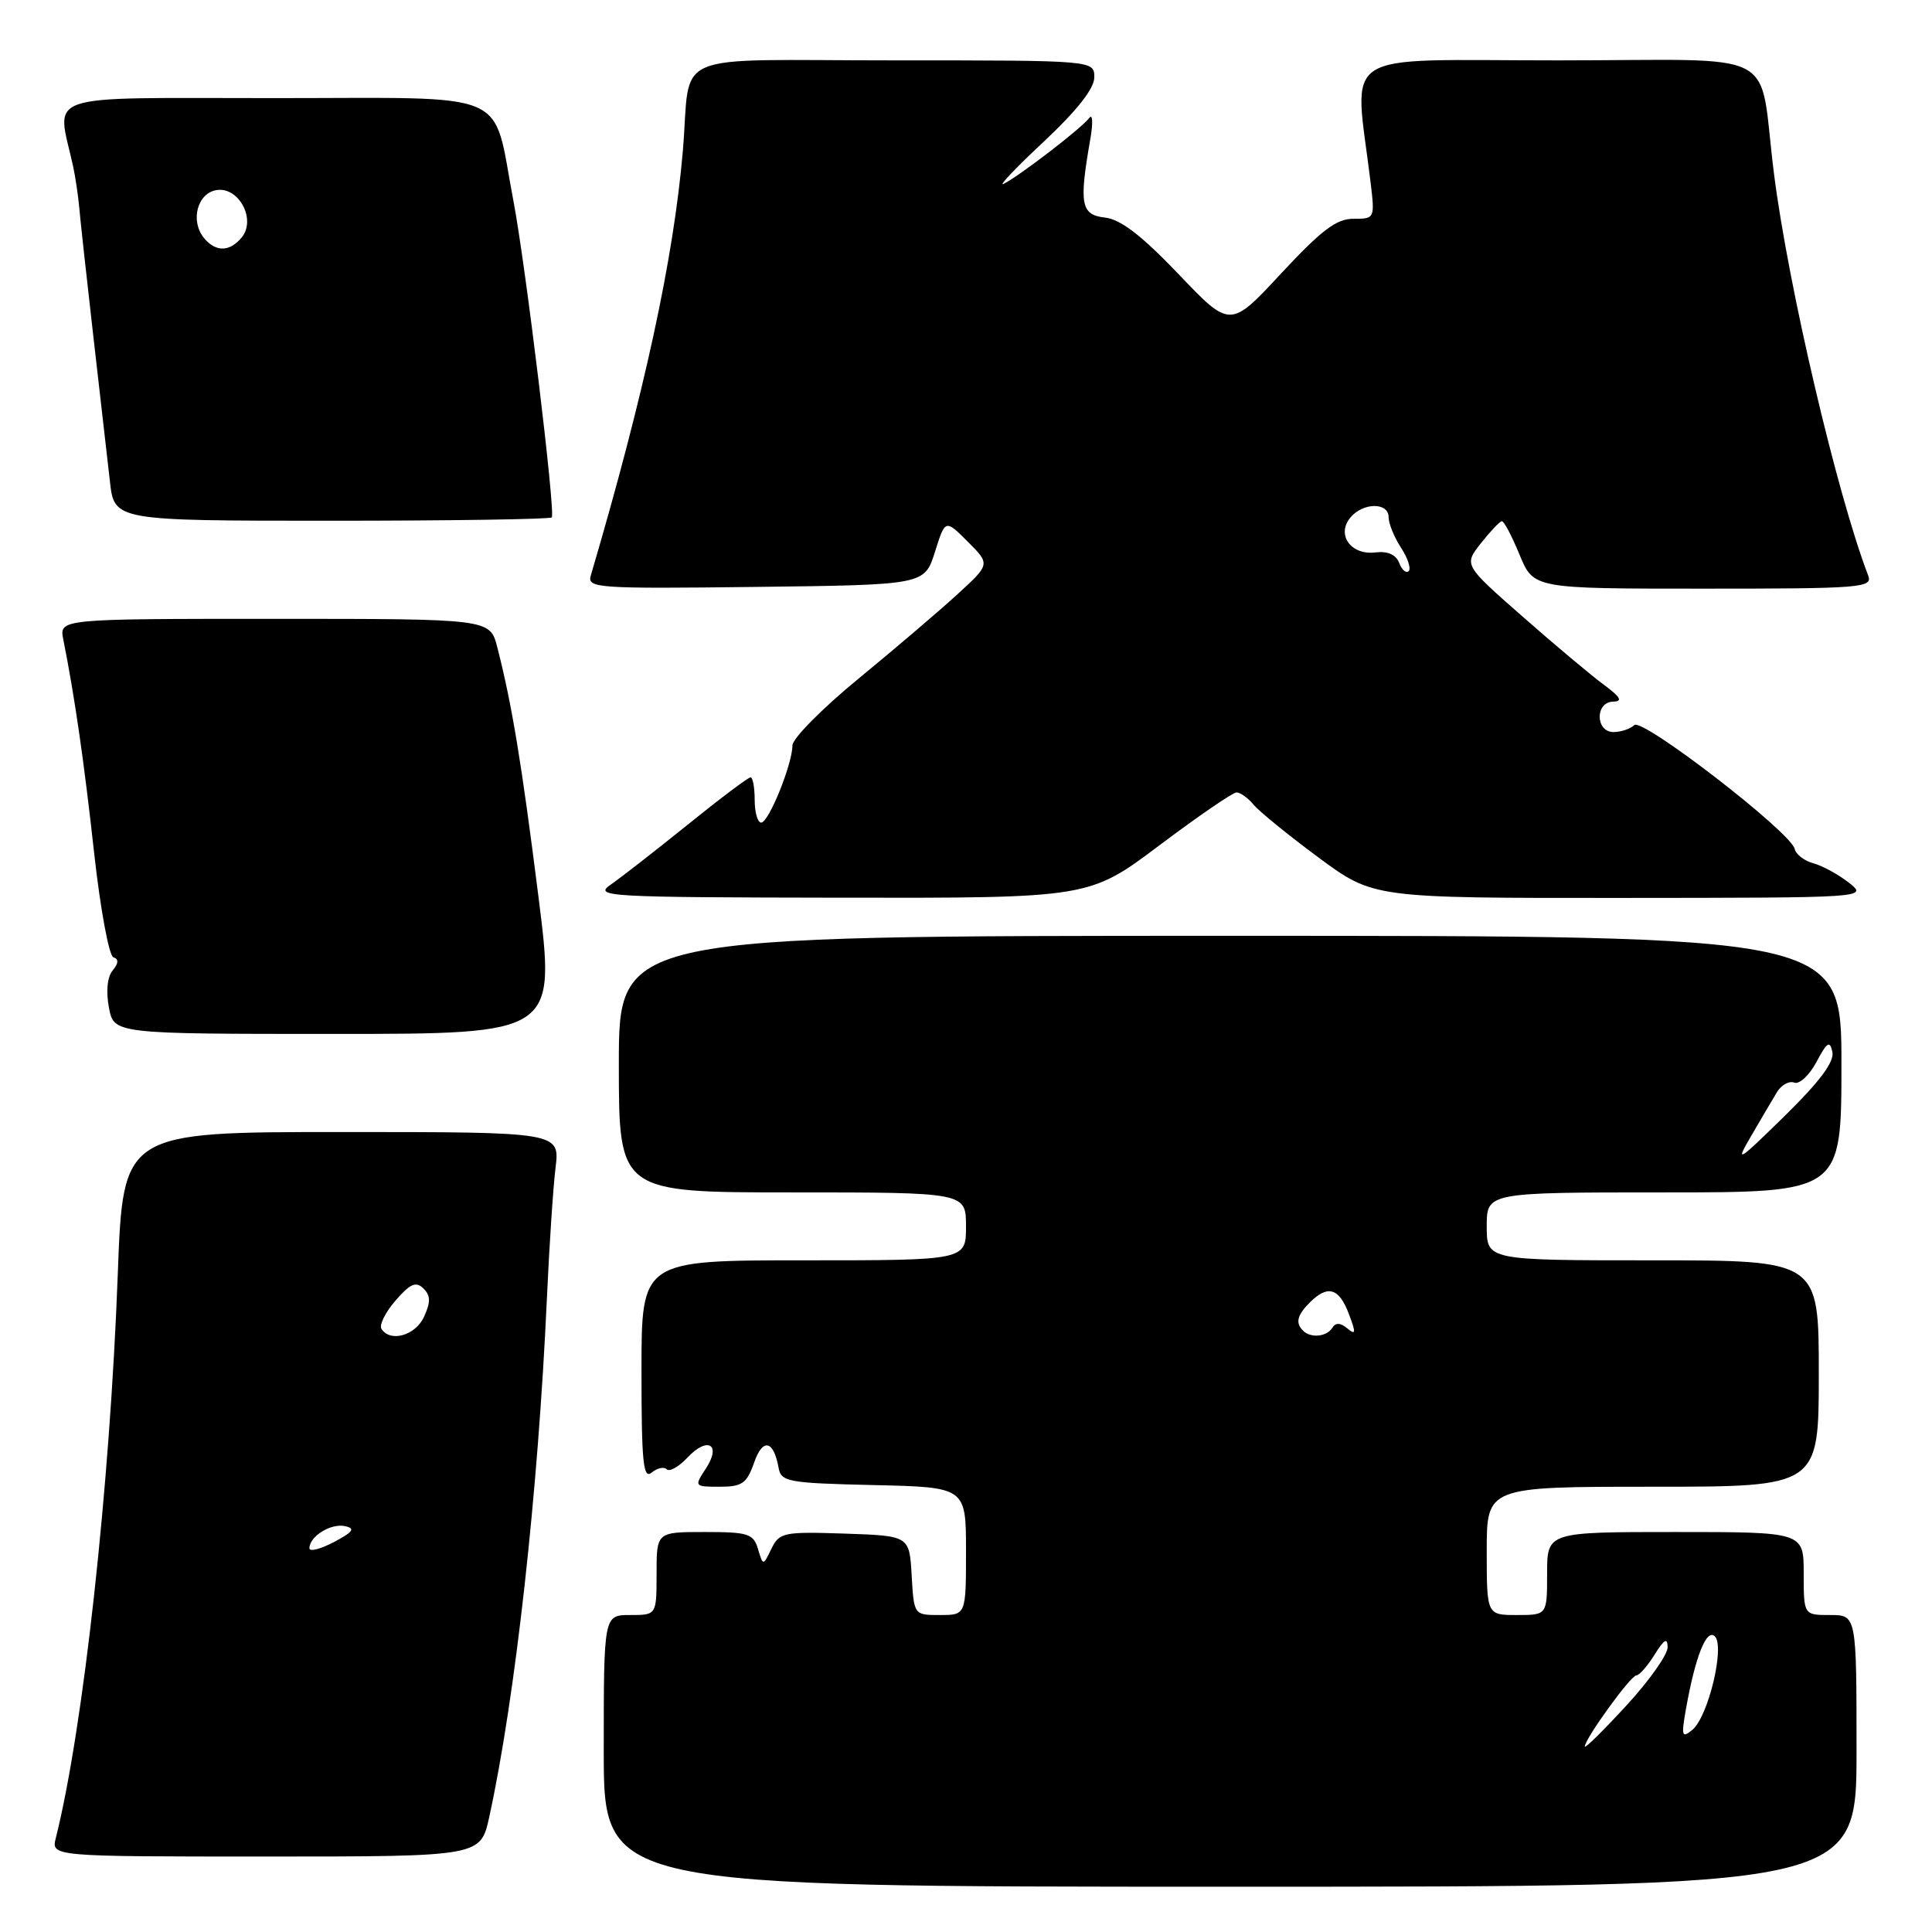 <?xml version="1.0" encoding="UTF-8" standalone="no"?>
<!DOCTYPE svg PUBLIC "-//W3C//DTD SVG 1.1//EN" "http://www.w3.org/Graphics/SVG/1.1/DTD/svg11.dtd" >
<svg xmlns="http://www.w3.org/2000/svg" xmlns:xlink="http://www.w3.org/1999/xlink" version="1.1" viewBox="0 0 256 256">
 <g >
 <path fill="currentColor"
d=" M 246.00 232.00 C 246.00 214.00 246.00 214.00 242.50 214.00 C 239.00 214.00 239.00 214.00 239.00 208.50 C 239.00 203.00 239.00 203.00 222.00 203.00 C 205.00 203.00 205.00 203.00 205.00 208.50 C 205.00 214.00 205.00 214.00 201.00 214.00 C 197.00 214.00 197.00 214.00 197.00 205.50 C 197.00 197.00 197.00 197.00 219.00 197.00 C 241.00 197.00 241.00 197.00 241.00 182.00 C 241.00 167.00 241.00 167.00 219.00 167.00 C 197.00 167.00 197.00 167.00 197.00 162.50 C 197.00 158.00 197.00 158.00 220.50 158.00 C 244.00 158.00 244.00 158.00 244.00 141.00 C 244.00 124.00 244.00 124.00 163.00 124.00 C 82.00 124.00 82.00 124.00 82.00 141.00 C 82.00 158.00 82.00 158.00 105.00 158.00 C 128.00 158.00 128.00 158.00 128.00 162.50 C 128.00 167.00 128.00 167.00 106.50 167.00 C 85.00 167.00 85.00 167.00 85.00 181.62 C 85.00 193.74 85.23 196.05 86.34 195.13 C 87.08 194.52 87.98 194.32 88.35 194.69 C 88.72 195.05 89.94 194.36 91.07 193.16 C 93.75 190.28 95.64 191.38 93.53 194.59 C 91.97 196.97 91.99 197.00 95.38 197.00 C 98.33 197.00 98.96 196.56 99.92 193.81 C 101.07 190.51 102.50 190.82 103.17 194.50 C 103.50 196.35 104.42 196.52 115.76 196.78 C 128.00 197.06 128.00 197.06 128.00 205.53 C 128.00 214.00 128.00 214.00 124.55 214.00 C 121.10 214.00 121.10 214.00 120.80 208.75 C 120.50 203.50 120.50 203.50 111.92 203.21 C 103.83 202.94 103.27 203.06 102.22 205.21 C 101.11 207.50 101.11 207.50 100.44 205.25 C 99.83 203.22 99.14 203.00 93.38 203.00 C 87.00 203.00 87.00 203.00 87.00 208.50 C 87.00 214.00 87.00 214.00 83.50 214.00 C 80.00 214.00 80.00 214.00 80.00 232.00 C 80.00 250.00 80.00 250.00 163.00 250.00 C 246.00 250.00 246.00 250.00 246.00 232.00 Z  M 64.83 240.75 C 68.29 224.89 71.29 197.88 72.47 172.00 C 72.78 165.12 73.29 157.36 73.61 154.75 C 74.19 150.00 74.19 150.00 45.25 150.00 C 16.31 150.00 16.31 150.00 15.61 168.75 C 14.57 196.91 11.04 229.03 7.40 243.53 C 6.78 246.00 6.78 246.00 35.23 246.00 C 63.68 246.00 63.68 246.00 64.83 240.75 Z  M 71.34 118.75 C 69.09 100.93 67.84 93.37 65.89 85.75 C 64.92 82.00 64.92 82.00 36.38 82.00 C 7.84 82.00 7.84 82.00 8.39 84.75 C 9.92 92.45 11.12 100.78 12.47 112.99 C 13.29 120.41 14.44 126.65 15.02 126.84 C 15.75 127.08 15.72 127.63 14.93 128.59 C 14.22 129.43 14.03 131.35 14.43 133.49 C 15.09 137.00 15.09 137.00 44.36 137.00 C 73.64 137.00 73.64 137.00 71.34 118.75 Z  M 153.64 112.00 C 158.76 108.15 163.36 105.00 163.85 105.00 C 164.35 105.00 165.36 105.73 166.11 106.63 C 166.86 107.53 170.73 110.68 174.72 113.63 C 181.98 119.00 181.98 119.00 214.74 118.98 C 247.50 118.96 247.50 118.96 245.00 116.97 C 243.62 115.89 241.51 114.73 240.31 114.40 C 239.10 114.08 237.97 113.22 237.81 112.49 C 237.29 110.26 217.60 95.06 216.55 96.08 C 216.03 96.58 214.79 97.00 213.80 97.00 C 211.39 97.00 211.34 93.01 213.75 92.97 C 215.06 92.94 214.74 92.37 212.50 90.72 C 210.85 89.50 206.00 85.44 201.73 81.68 C 193.96 74.86 193.96 74.86 196.23 71.98 C 197.48 70.40 198.72 69.09 199.00 69.06 C 199.28 69.03 200.33 71.03 201.35 73.50 C 203.20 78.00 203.20 78.00 225.71 78.00 C 246.73 78.00 248.17 77.88 247.54 76.25 C 243.42 65.51 236.95 37.92 235.06 23.00 C 232.91 6.04 236.67 8.00 206.34 8.00 C 176.76 8.00 179.45 6.24 181.62 24.25 C 182.18 28.94 182.15 29.00 179.34 28.99 C 177.09 28.98 175.10 30.49 169.75 36.24 C 163.01 43.50 163.01 43.50 156.17 36.33 C 151.27 31.20 148.50 29.07 146.42 28.83 C 143.23 28.47 142.96 27.08 144.46 18.50 C 144.85 16.30 144.79 15.01 144.33 15.63 C 143.37 16.94 135.21 23.22 133.00 24.36 C 132.18 24.78 134.54 22.29 138.25 18.82 C 142.71 14.64 145.00 11.74 145.00 10.25 C 145.00 8.00 145.00 8.00 118.52 8.00 C 88.06 8.00 91.63 6.48 90.48 20.00 C 89.26 34.28 85.39 52.12 78.28 76.27 C 77.79 77.93 79.13 78.02 100.13 77.77 C 122.50 77.50 122.50 77.50 123.88 73.15 C 125.25 68.79 125.25 68.79 128.24 71.78 C 131.22 74.76 131.22 74.76 126.86 78.75 C 124.46 80.95 118.56 85.98 113.75 89.93 C 108.94 93.88 105.00 97.86 105.00 98.78 C 105.00 101.24 101.86 109.00 100.86 109.00 C 100.39 109.00 100.00 107.65 100.00 106.00 C 100.00 104.35 99.75 103.00 99.45 103.00 C 99.15 103.00 95.41 105.81 91.15 109.25 C 86.89 112.69 82.30 116.26 80.95 117.20 C 78.62 118.81 80.15 118.90 111.41 118.95 C 144.32 119.00 144.32 119.00 153.64 112.00 Z  M 73.11 68.56 C 73.64 68.03 69.64 34.99 68.01 26.50 C 65.18 11.67 68.29 13.00 36.37 13.00 C 4.95 13.00 7.51 12.14 9.68 22.00 C 9.98 23.38 10.35 25.85 10.50 27.50 C 10.64 29.15 11.48 36.80 12.36 44.50 C 13.25 52.20 14.23 60.86 14.56 63.75 C 15.14 69.00 15.14 69.00 43.91 69.00 C 59.72 69.00 72.87 68.80 73.11 68.56 Z  M 210.00 231.42 C 210.00 230.40 216.08 222.00 216.82 222.00 C 217.21 222.00 218.30 220.76 219.24 219.25 C 220.51 217.21 220.95 216.95 220.97 218.26 C 220.99 219.23 218.53 222.71 215.50 226.00 C 212.47 229.29 210.00 231.73 210.00 231.42 Z  M 223.39 226.50 C 224.63 219.49 226.13 215.73 227.23 216.83 C 228.58 218.18 226.35 227.46 224.26 229.20 C 222.86 230.36 222.76 230.06 223.39 226.50 Z  M 172.67 176.33 C 171.62 175.29 171.87 174.27 173.57 172.57 C 175.93 170.22 177.43 170.66 178.72 174.07 C 179.69 176.63 179.66 176.96 178.53 176.02 C 177.60 175.25 176.98 175.23 176.53 175.95 C 175.80 177.13 173.68 177.34 172.67 176.33 Z  M 232.05 150.50 C 233.33 148.30 234.86 145.71 235.44 144.74 C 236.02 143.77 237.06 143.19 237.74 143.45 C 238.42 143.72 239.75 142.48 240.69 140.72 C 242.10 138.06 242.47 137.83 242.80 139.39 C 243.08 140.70 241.11 143.33 236.46 147.89 C 230.20 154.02 229.88 154.21 232.05 150.50 Z  M 41.00 205.15 C 41.00 203.58 43.83 201.82 45.70 202.22 C 47.12 202.52 46.81 202.97 44.25 204.33 C 42.46 205.27 41.00 205.64 41.00 205.15 Z  M 50.54 176.07 C 50.23 175.56 51.07 173.87 52.42 172.32 C 54.35 170.09 55.12 169.76 56.10 170.72 C 57.06 171.66 57.08 172.53 56.19 174.47 C 55.06 176.97 51.69 177.92 50.54 176.07 Z  M 185.40 74.59 C 184.97 73.48 183.87 73.00 182.24 73.20 C 179.00 73.59 177.04 70.86 178.93 68.58 C 180.61 66.56 184.00 66.53 184.00 68.54 C 184.00 69.38 184.74 71.19 185.64 72.57 C 186.53 73.94 187.00 75.34 186.66 75.67 C 186.32 76.01 185.75 75.52 185.40 74.59 Z  M 27.05 31.56 C 25.16 29.28 26.15 25.55 28.74 25.18 C 31.69 24.76 33.97 29.13 32.02 31.47 C 30.43 33.39 28.60 33.42 27.05 31.56 Z "/>
</g>
</svg>